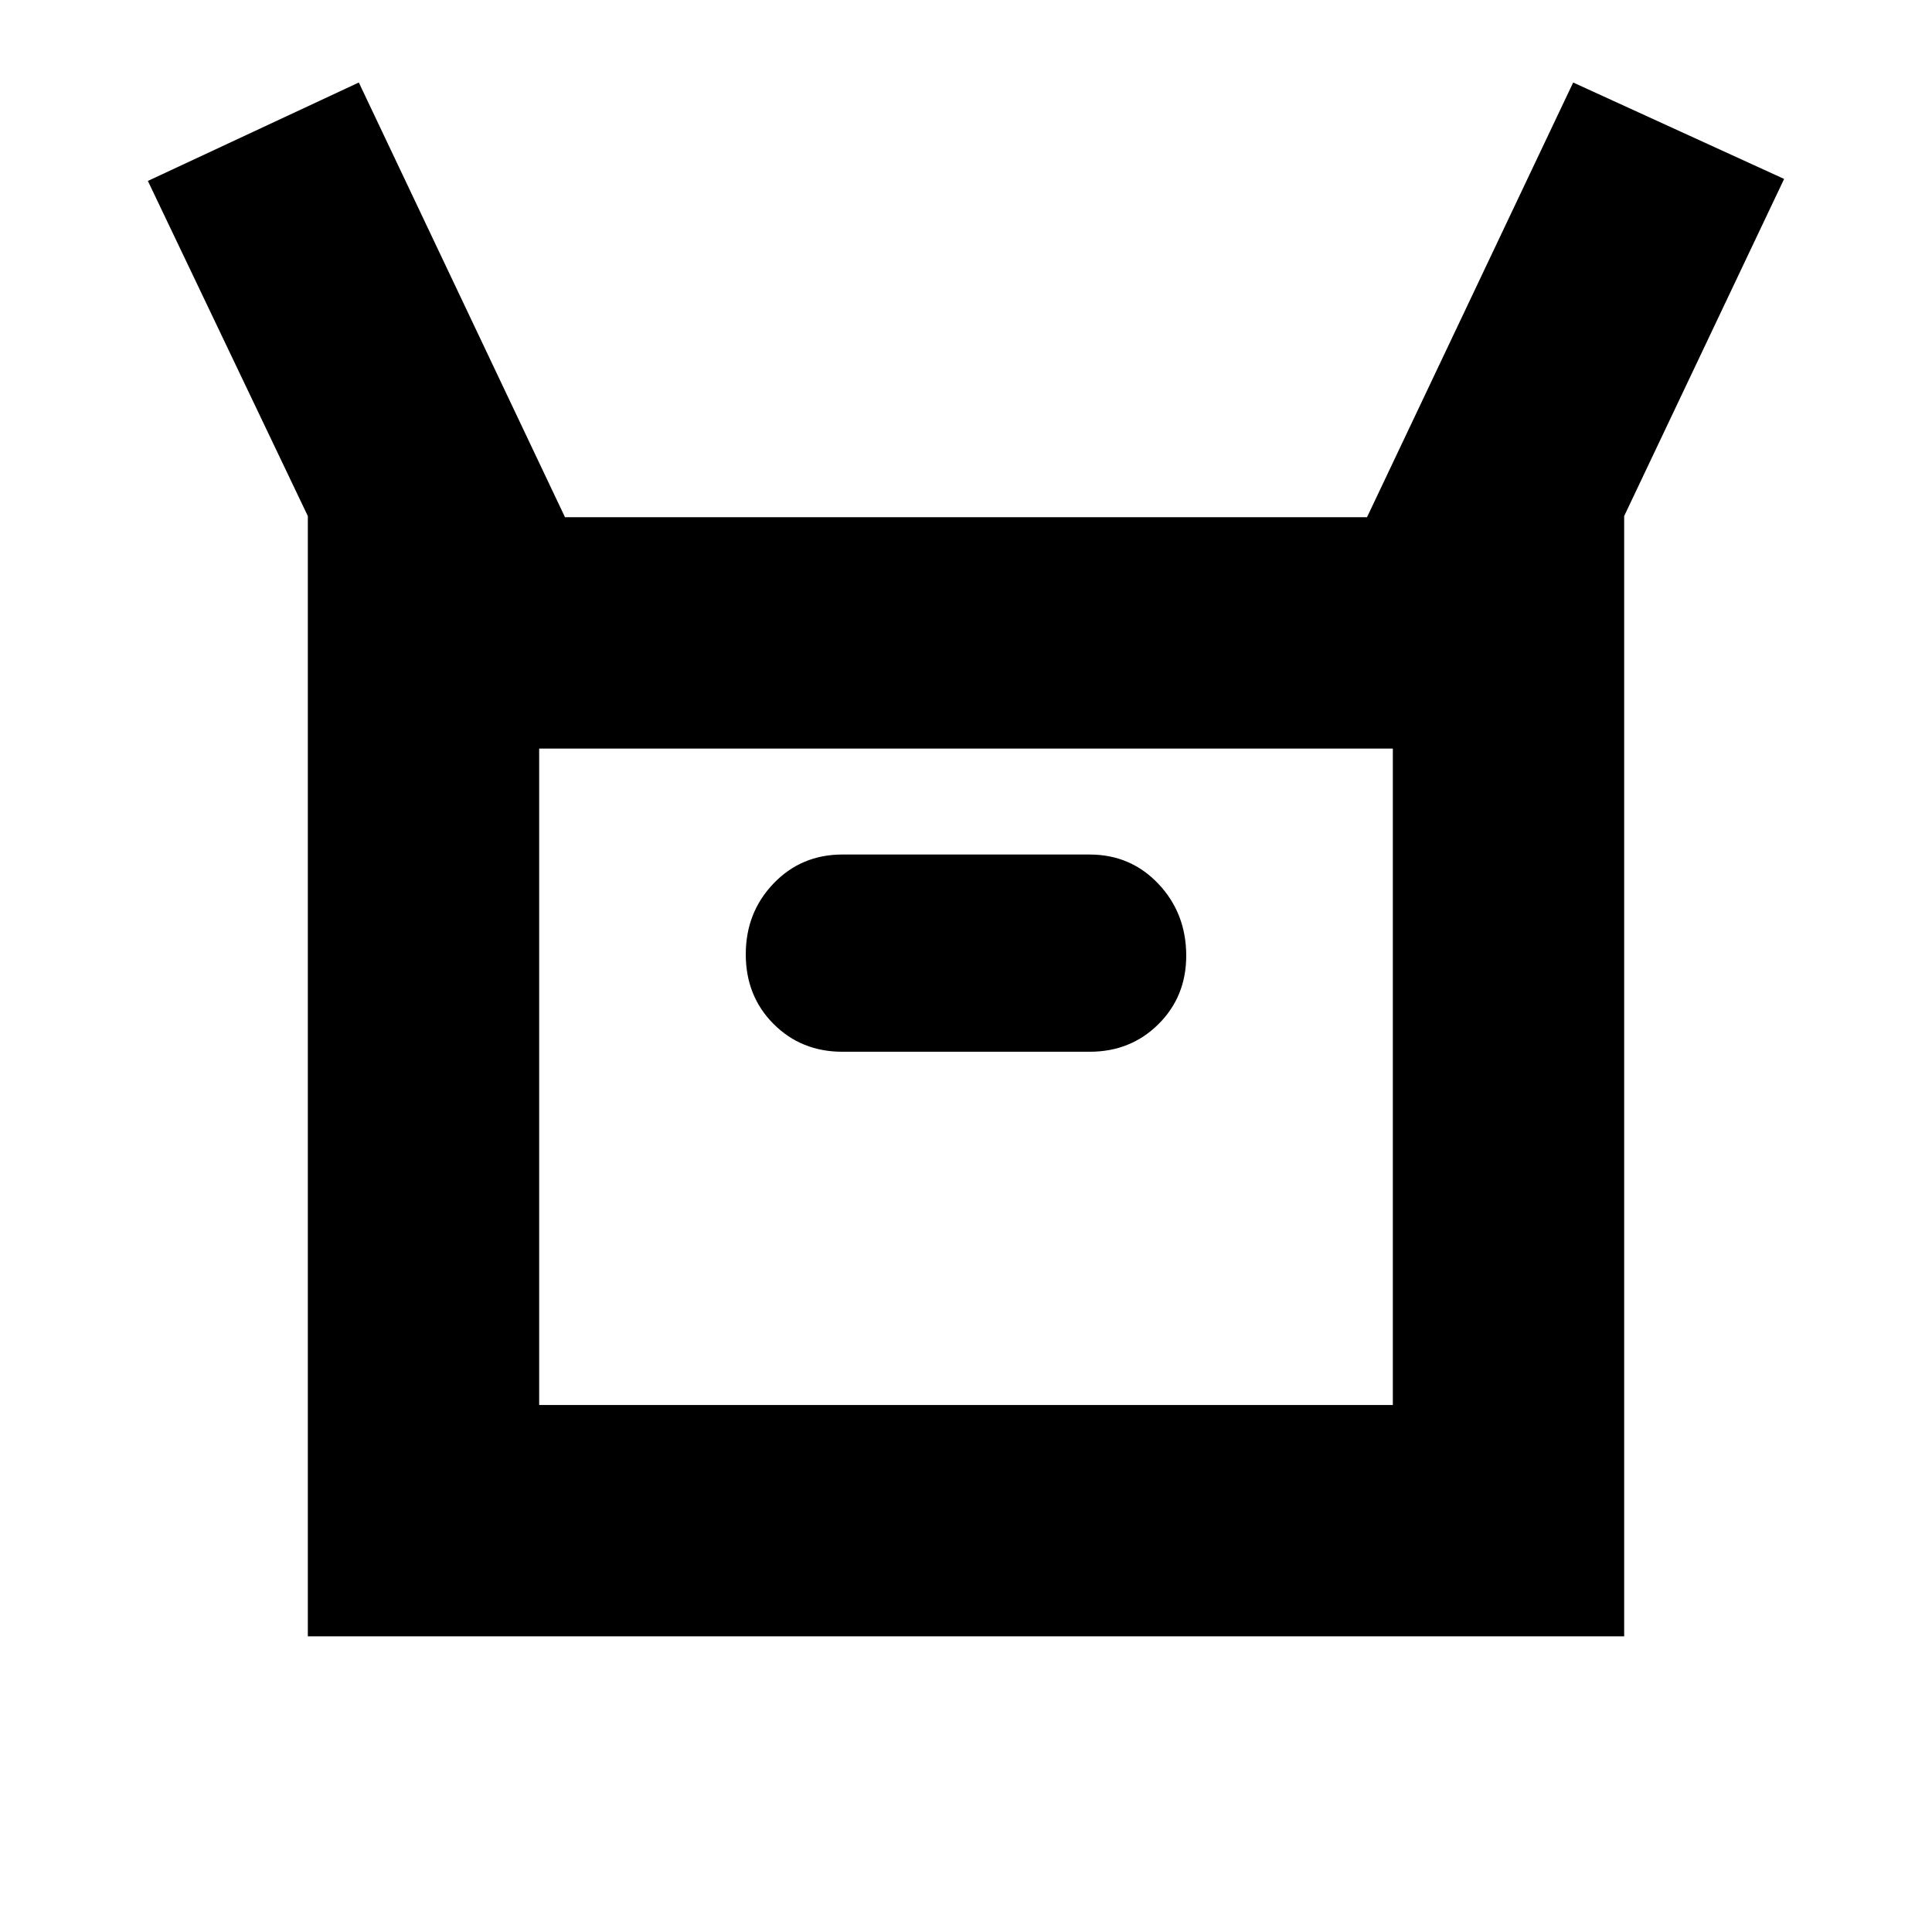 <svg xmlns="http://www.w3.org/2000/svg" height="20" viewBox="0 -960 960 960" width="20"><path d="M152.96-146.91v-556.66L73.48-870.09 178.3-919l102.44 216h398.52L781.7-919l104.82 47.91-79.48 167.52v556.66H152.96Zm265.61-290.48h122.86q20.4 0 34.2-13.72 13.8-13.72 13.8-34 0-21.07-13.8-35.68-13.8-14.6-34.2-14.6H418.57q-20.4 0-34.2 14.39-13.8 14.4-13.8 35.19 0 20.78 13.8 34.6t34.2 13.82ZM267.91-261.87h424.18v-326.17H267.91v326.17Zm0 0v-326.17 326.17Z"/></svg>